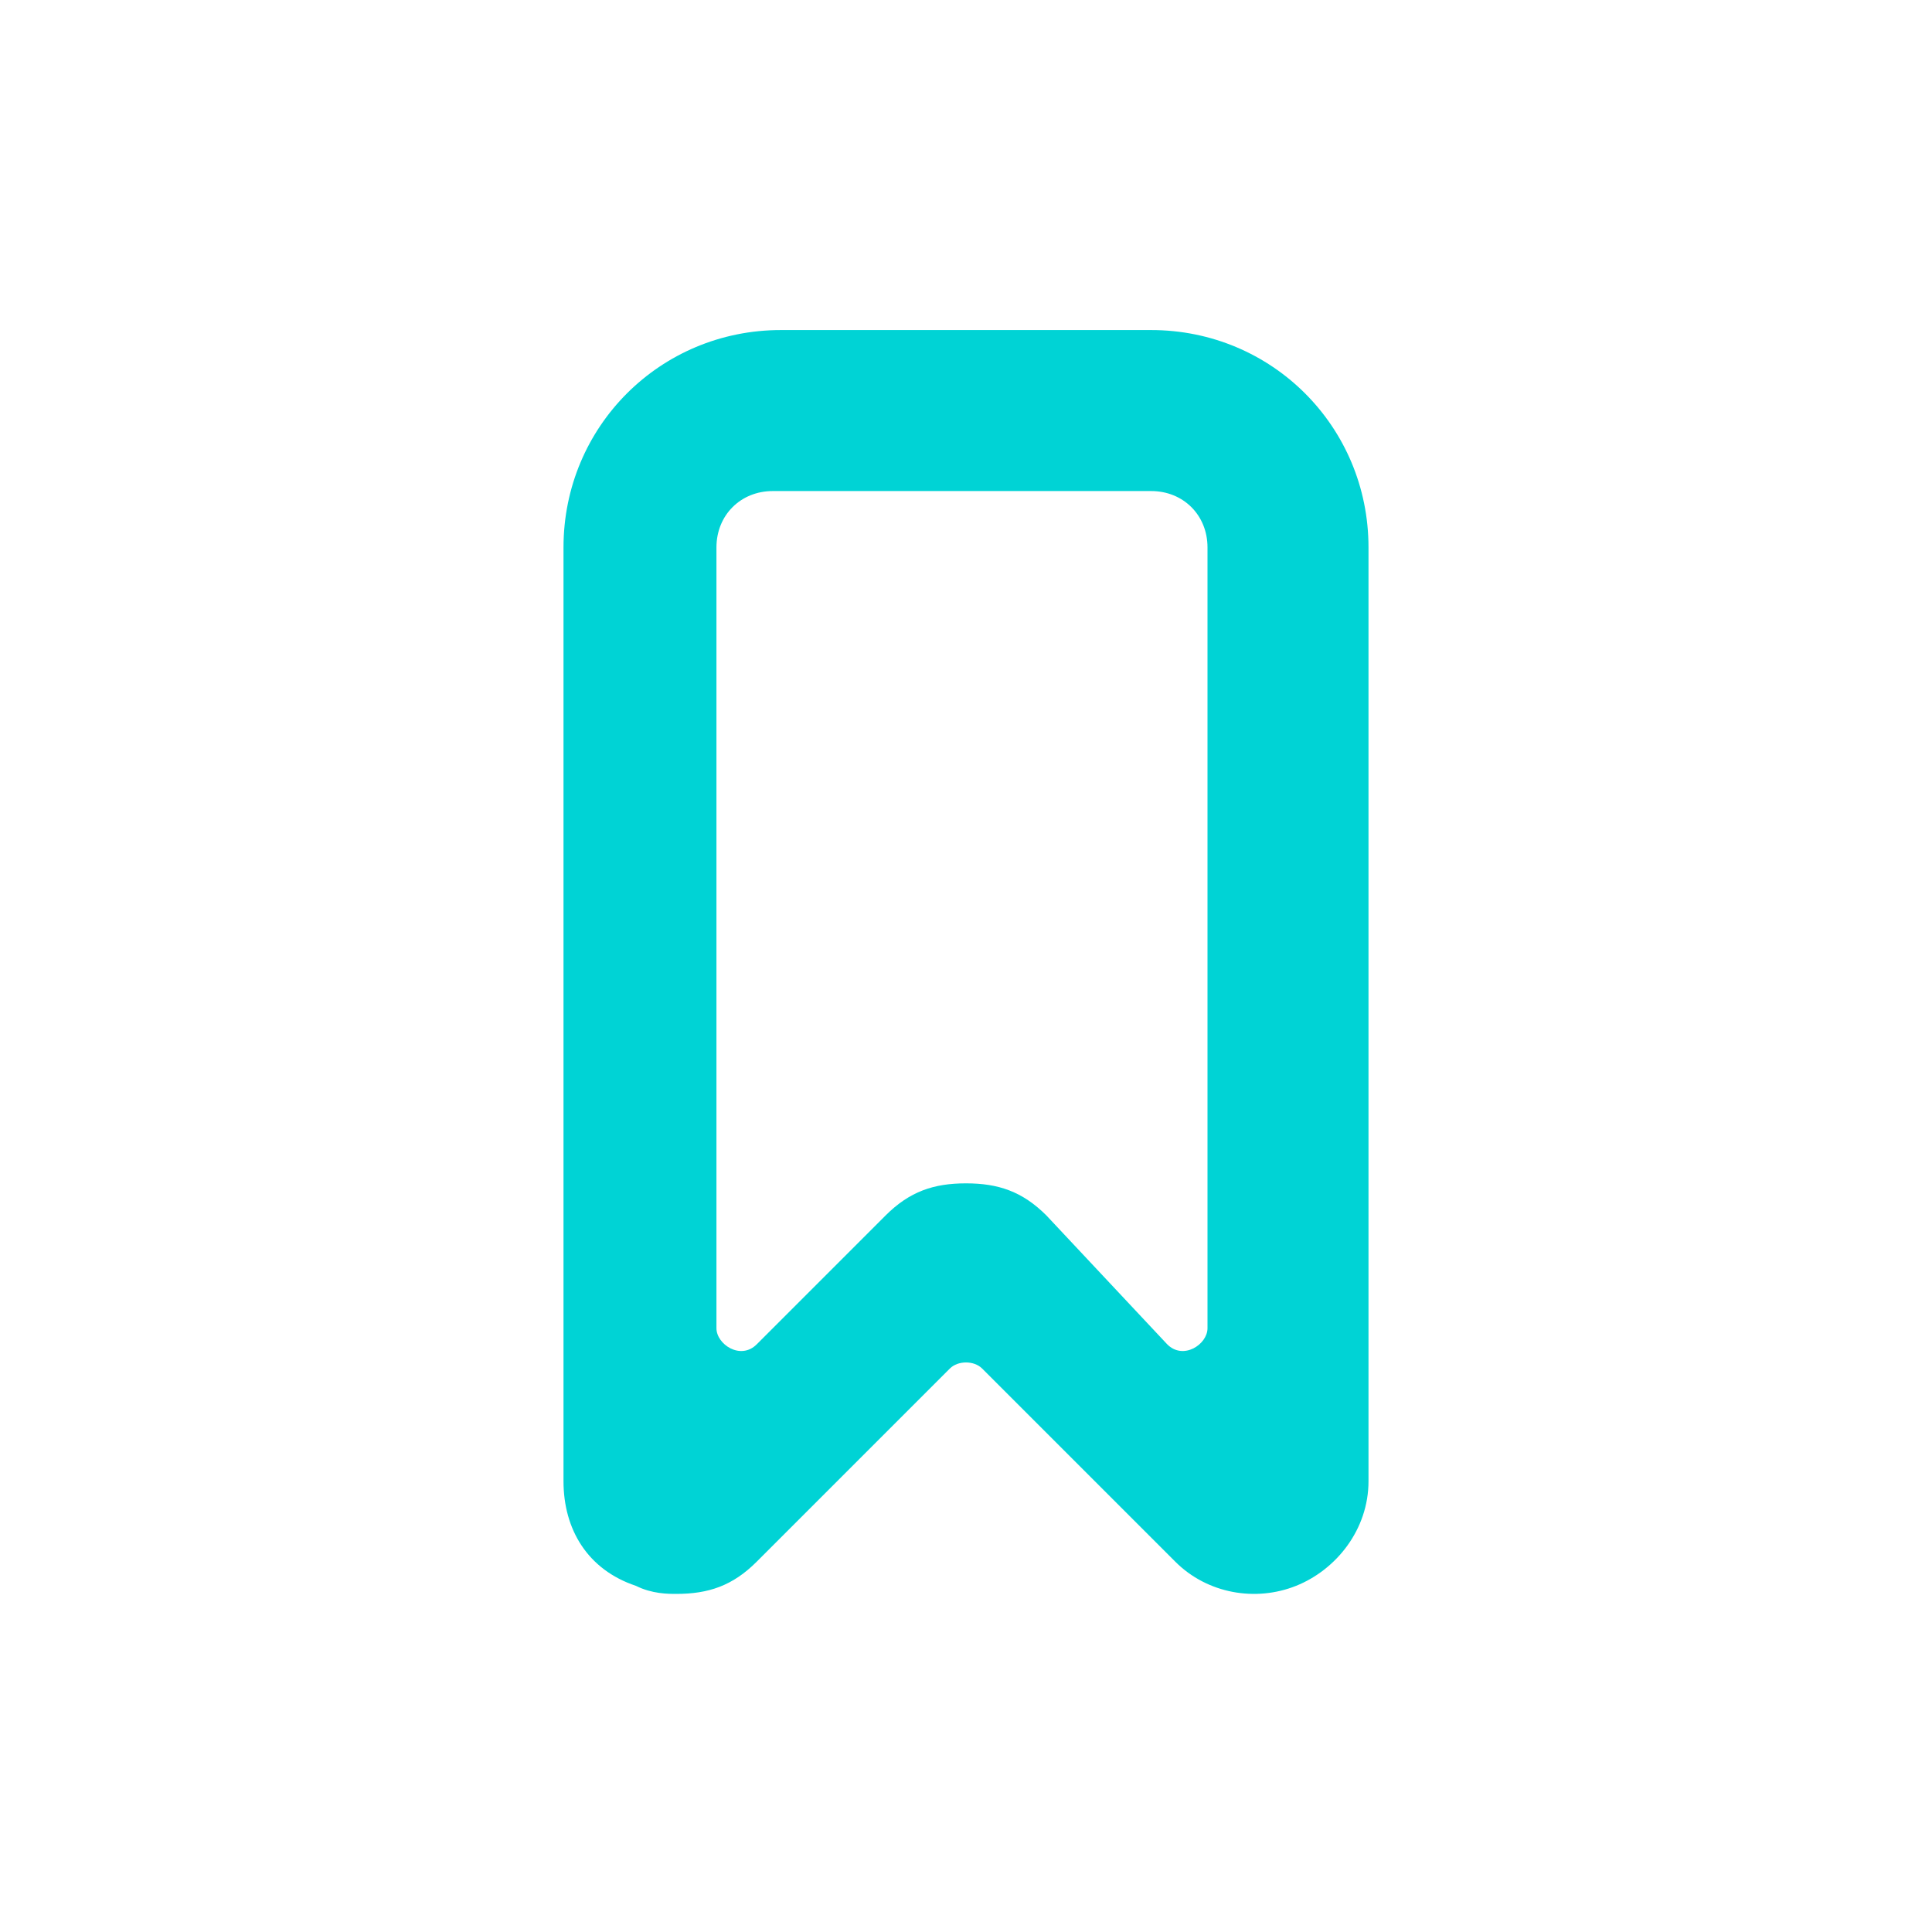 <?xml version="1.0" encoding="utf-8"?>
<!-- Generator: Adobe Illustrator 24.1.1, SVG Export Plug-In . SVG Version: 6.00 Build 0)  -->
<!DOCTYPE svg PUBLIC "-//W3C//DTD SVG 1.1//EN" "http://www.w3.org/Graphics/SVG/1.1/DTD/svg11.dtd">
<svg version="1.1" id="Layer_1" xmlns:x="http://ns.adobe.com/Extensibility/1.0/" xmlns:i="http://ns.adobe.com/AdobeIllustrator/10.0/" xmlns:graph="http://ns.adobe.com/Graphs/1.0/"
	 xmlns="http://www.w3.org/2000/svg" xmlns:xlink="http://www.w3.org/1999/xlink" x="0px" y="0px" viewBox="0 0 24 24"
	 style="enable-background:new 0 0 24 24;" xml:space="preserve">
<style type="text/css">
	.st0{fill:#00D3D5;}
</style>
<desc>Created with Sketch.</desc>
<path class="st0" d="M14.3,4.1H9.7C8.2,4.1,7,5.3,7,6.8v11.6c0,0.6,0.3,1.1,0.9,1.3c0.2,0.1,0.4,0.1,0.5,0.1c0.4,0,0.7-0.1,1-0.4
	l2.4-2.4c0.1-0.1,0.3-0.1,0.4,0l2.4,2.4c0.4,0.4,1,0.5,1.5,0.3c0.5-0.2,0.9-0.7,0.9-1.3V6.8C17,5.3,15.8,4.1,14.3,4.1z M15,16.5
	c0,0.2-0.3,0.4-0.5,0.2L13,15.1l0,0c-0.3-0.3-0.6-0.4-1-0.4s-0.7,0.1-1,0.4l-1.6,1.6c-0.2,0.2-0.5,0-0.5-0.2V6.8
	c0-0.4,0.3-0.7,0.7-0.7h4.7c0.4,0,0.7,0.3,0.7,0.7C15,6.8,15,16.5,15,16.5z"/>
</svg>
